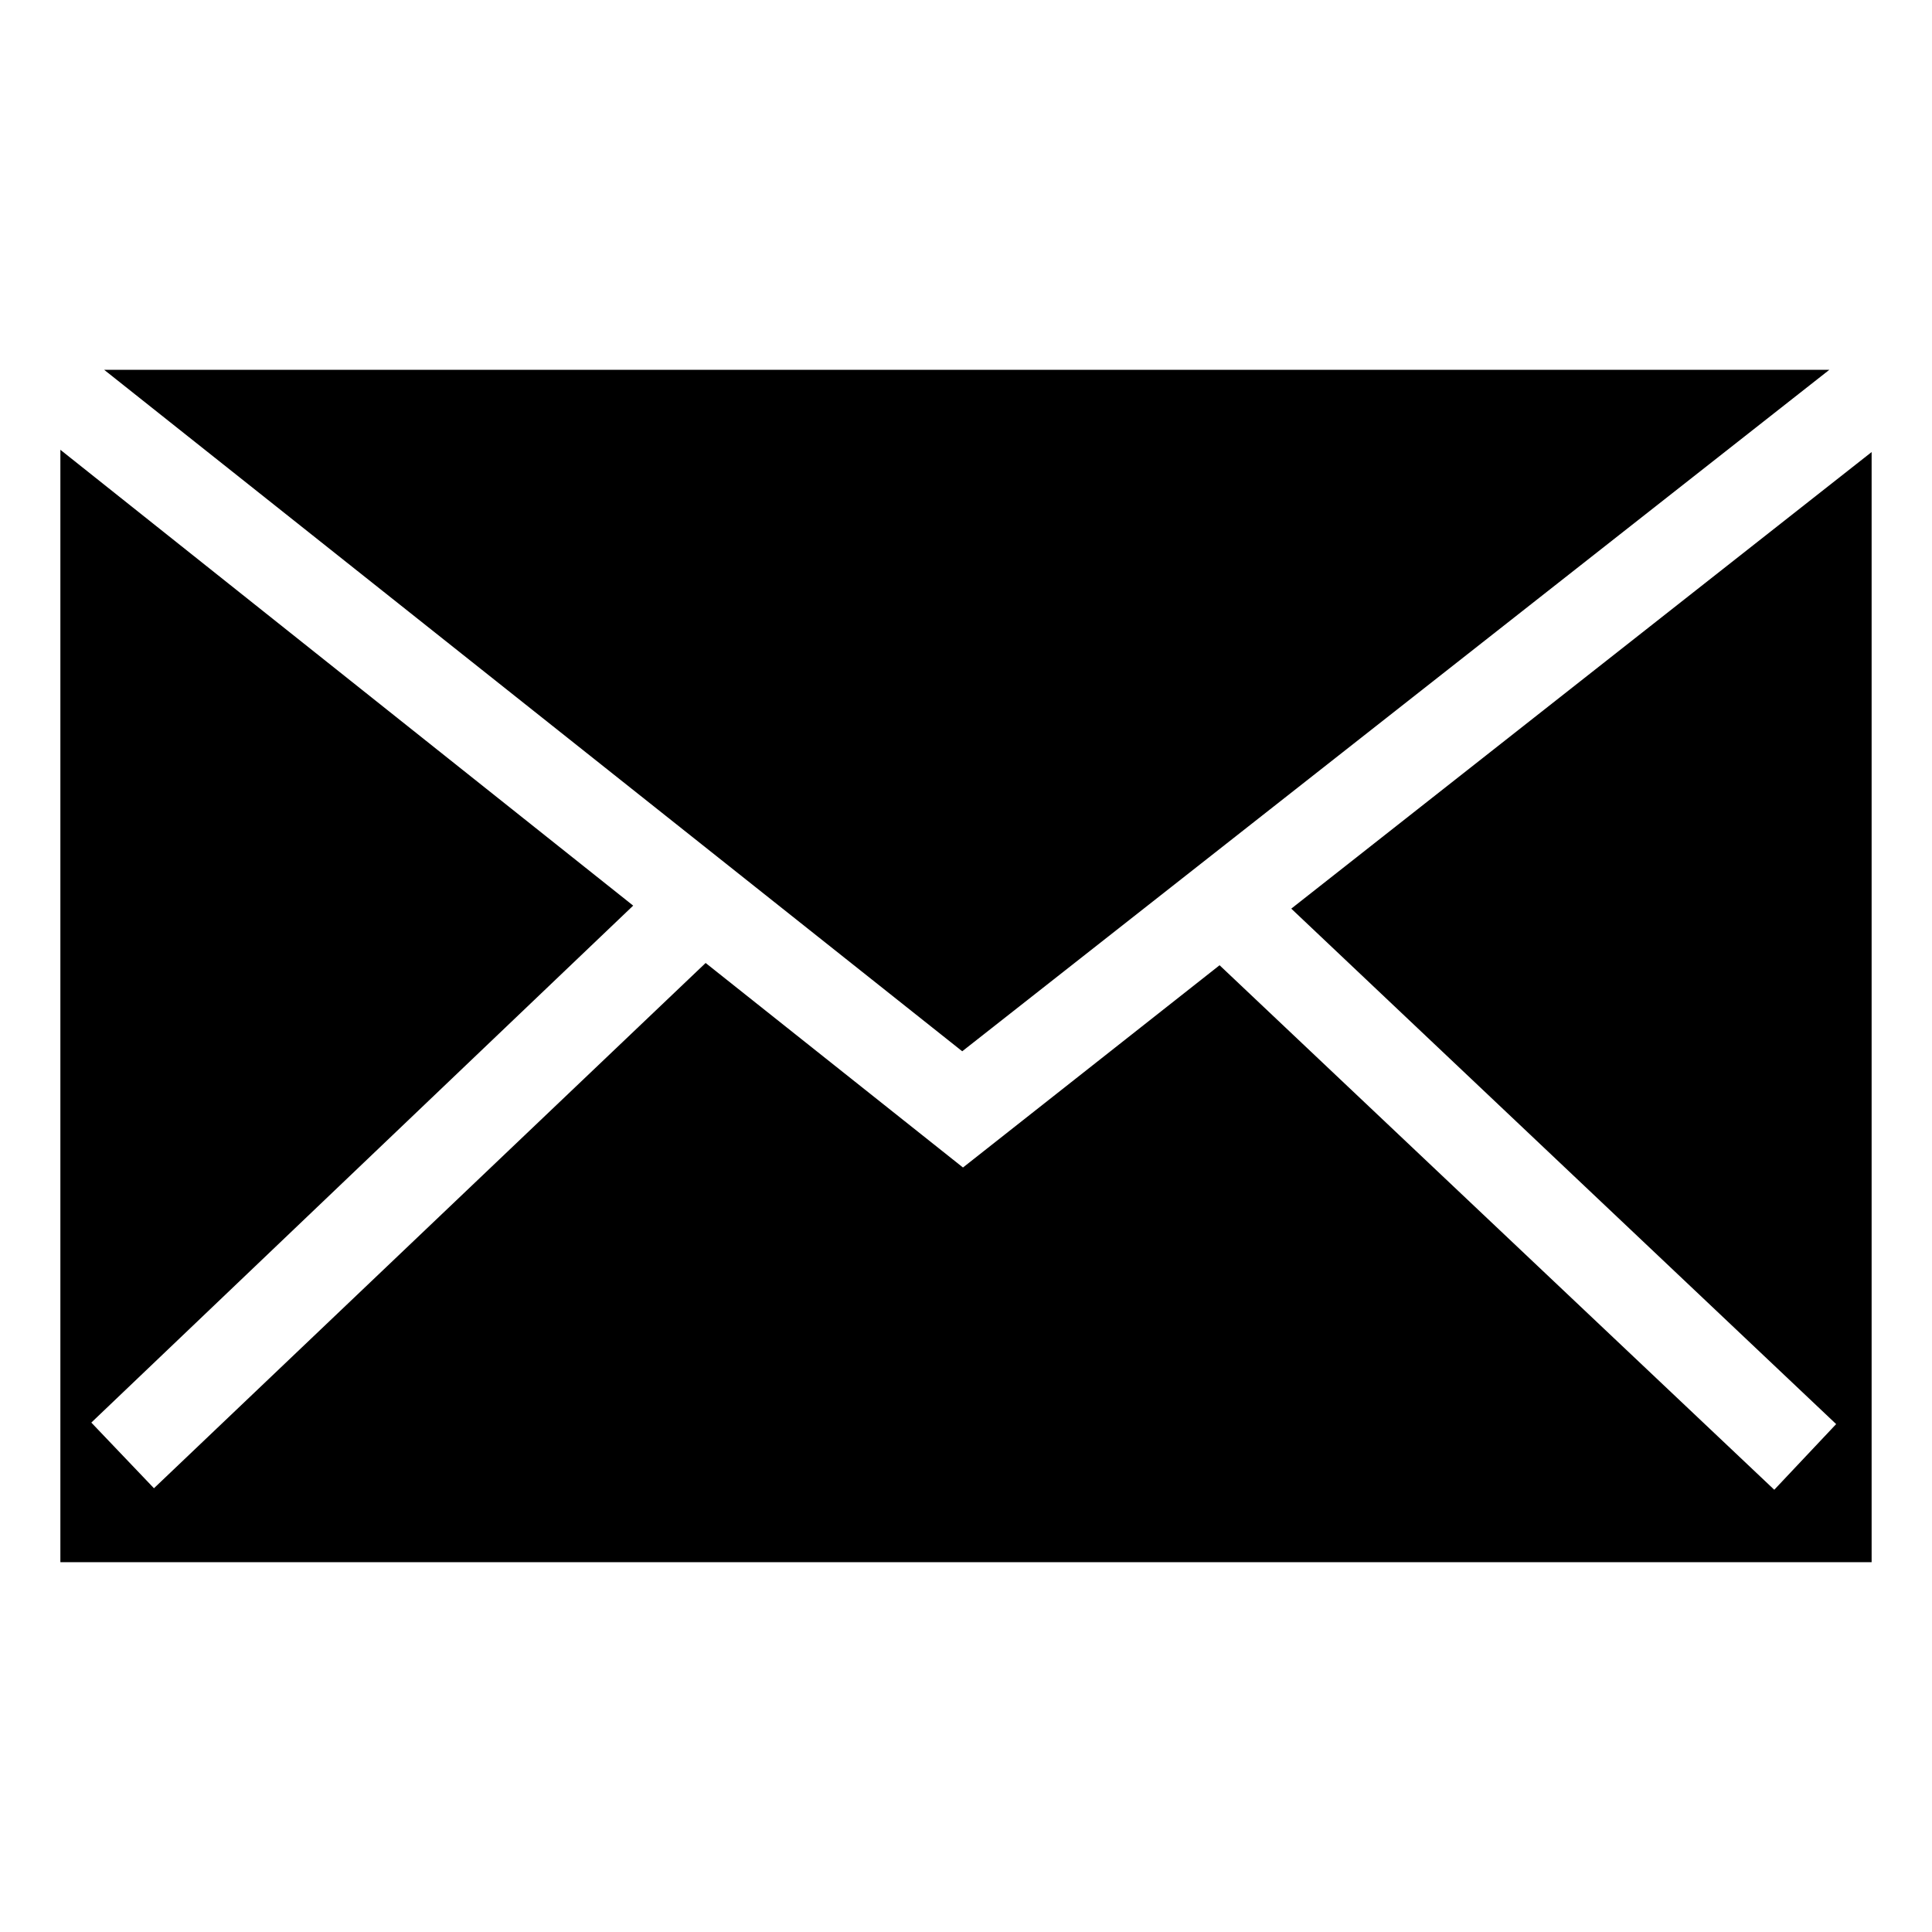 <svg xmlns="http://www.w3.org/2000/svg" xmlns:xlink="http://www.w3.org/1999/xlink" viewBox="0 0 256 256">
  <path fill="currentColor" d="M242.4 49l-114.9 90.3L13.8 49H242.4zM171.1 120.4l72.2 68.3 -8.2 8.7 -73.5-69.5 -34 26.8 -34.1-27.1 -73.1 69.6 -8.3-8.7L83.9 120 8 59.6V207h240V59.9L171.1 120.4z"/>
</svg>

